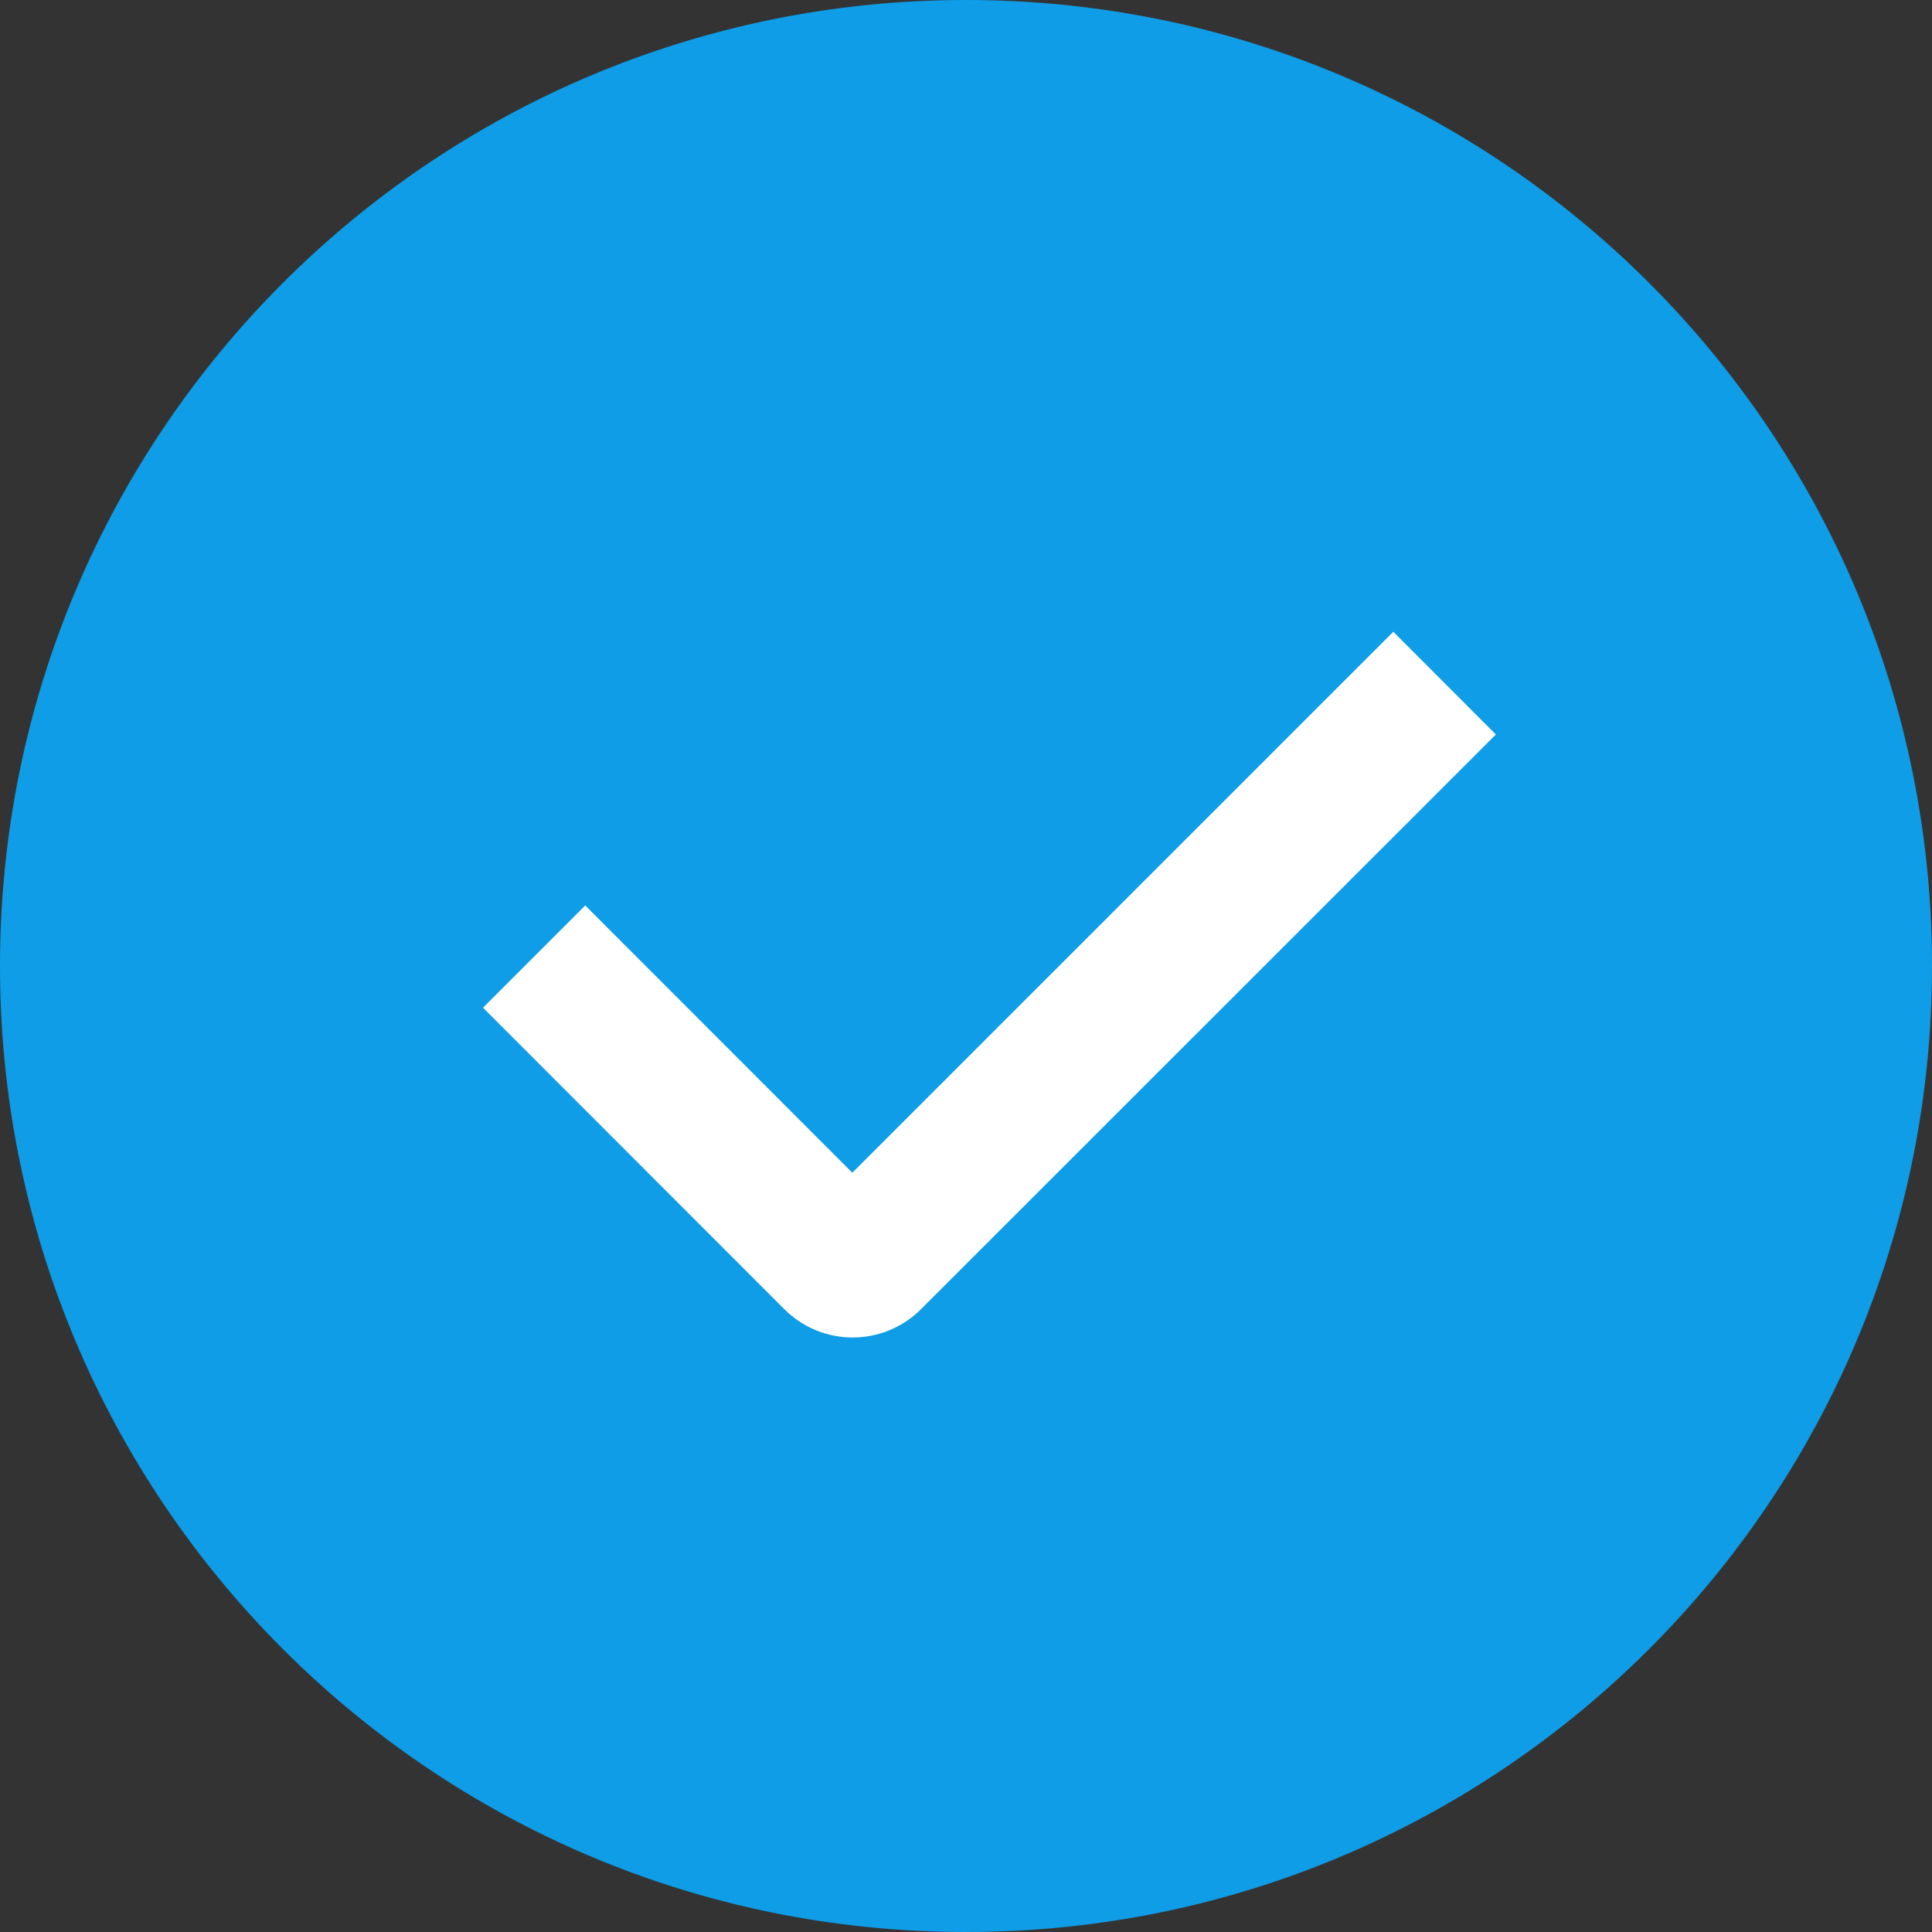 <?xml version="1.0" encoding="UTF-8"?>
<svg width="12px" height="12px" viewBox="0 0 12 12" version="1.1" xmlns="http://www.w3.org/2000/svg" xmlns:xlink="http://www.w3.org/1999/xlink">
    <rect x="0" y="0" width="12" height="12" fill="#333333" stroke="none"/>
    <!-- Generator: Sketch 54.1 (76490) - https://sketchapp.com -->
    <title>编组 3复制</title>
    <desc>Created with Sketch.</desc>
    <defs>
        <path d="M6,12 C2.686,12 0,9.314 0,6 C0,2.686 2.686,0 6,0 C9.314,0 12,2.686 12,6 C12,9.314 9.314,12 6,12 Z" id="path-1"></path>
    </defs>
    <g id="-----默认编辑" stroke="none" stroke-width="1" fill="none" fill-rule="evenodd">
        <g id="编组-3复制">
            <g id="common_icons_miniprogram">
                <g id="Oval-78">
                    <use fill="#10AEFF" xlink:href="#path-1"></use>
                    <use fill-opacity="0.1" fill="#000000" xlink:href="#path-1"></use>
                </g>
                <path d="M5.294,7.284 L8.654,3.924 L9.291,4.562 L5.72,8.132 C5.485,8.366 5.106,8.366 4.871,8.131 C4.871,8.131 4.871,8.131 4.871,8.131 L3,6.259 L3.635,5.624 L5.294,7.284 Z" id="Combined-Shape" fill="#FFFFFF"></path>
            </g>
        </g>
    </g>
</svg>